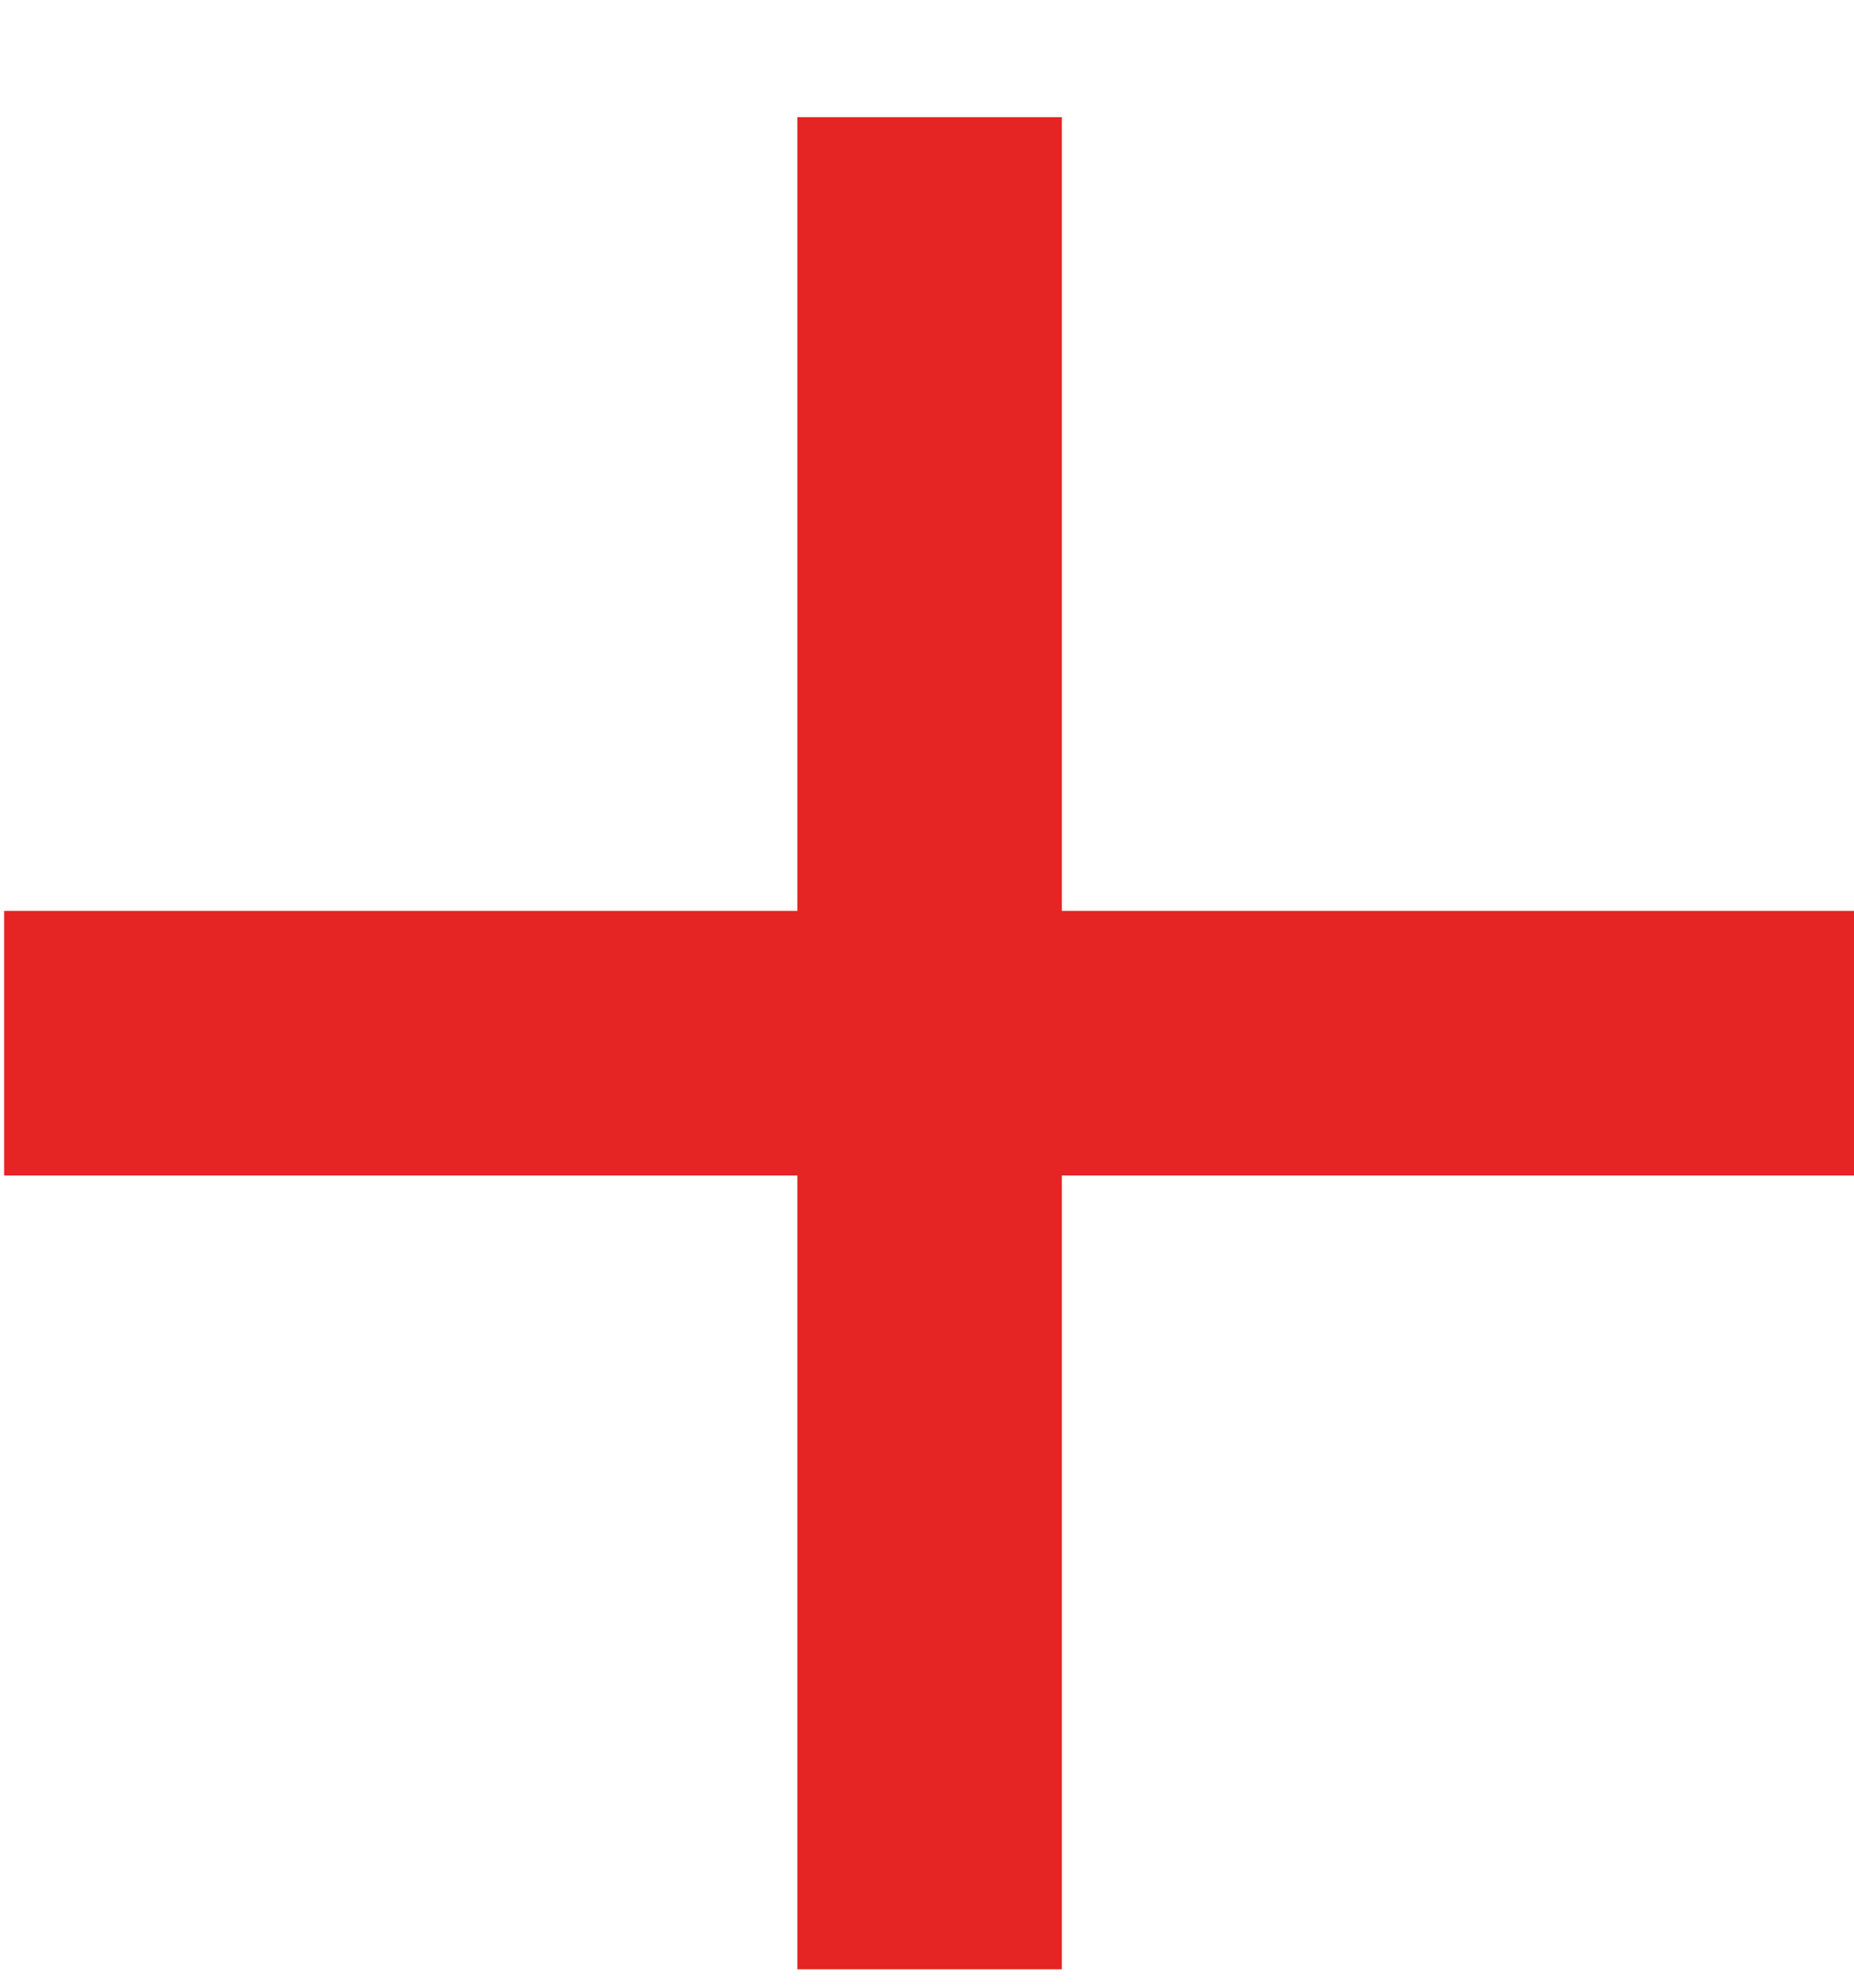 <svg width="14" height="15" viewBox="0 0 14 15" fill="none" xmlns="http://www.w3.org/2000/svg">
<path d="M6.021 6.874V0.884H8.018V6.874H14.008V8.871H8.018V14.861H6.021V8.871H0.031V6.874H6.021Z" fill="#E52424"/>
</svg>
